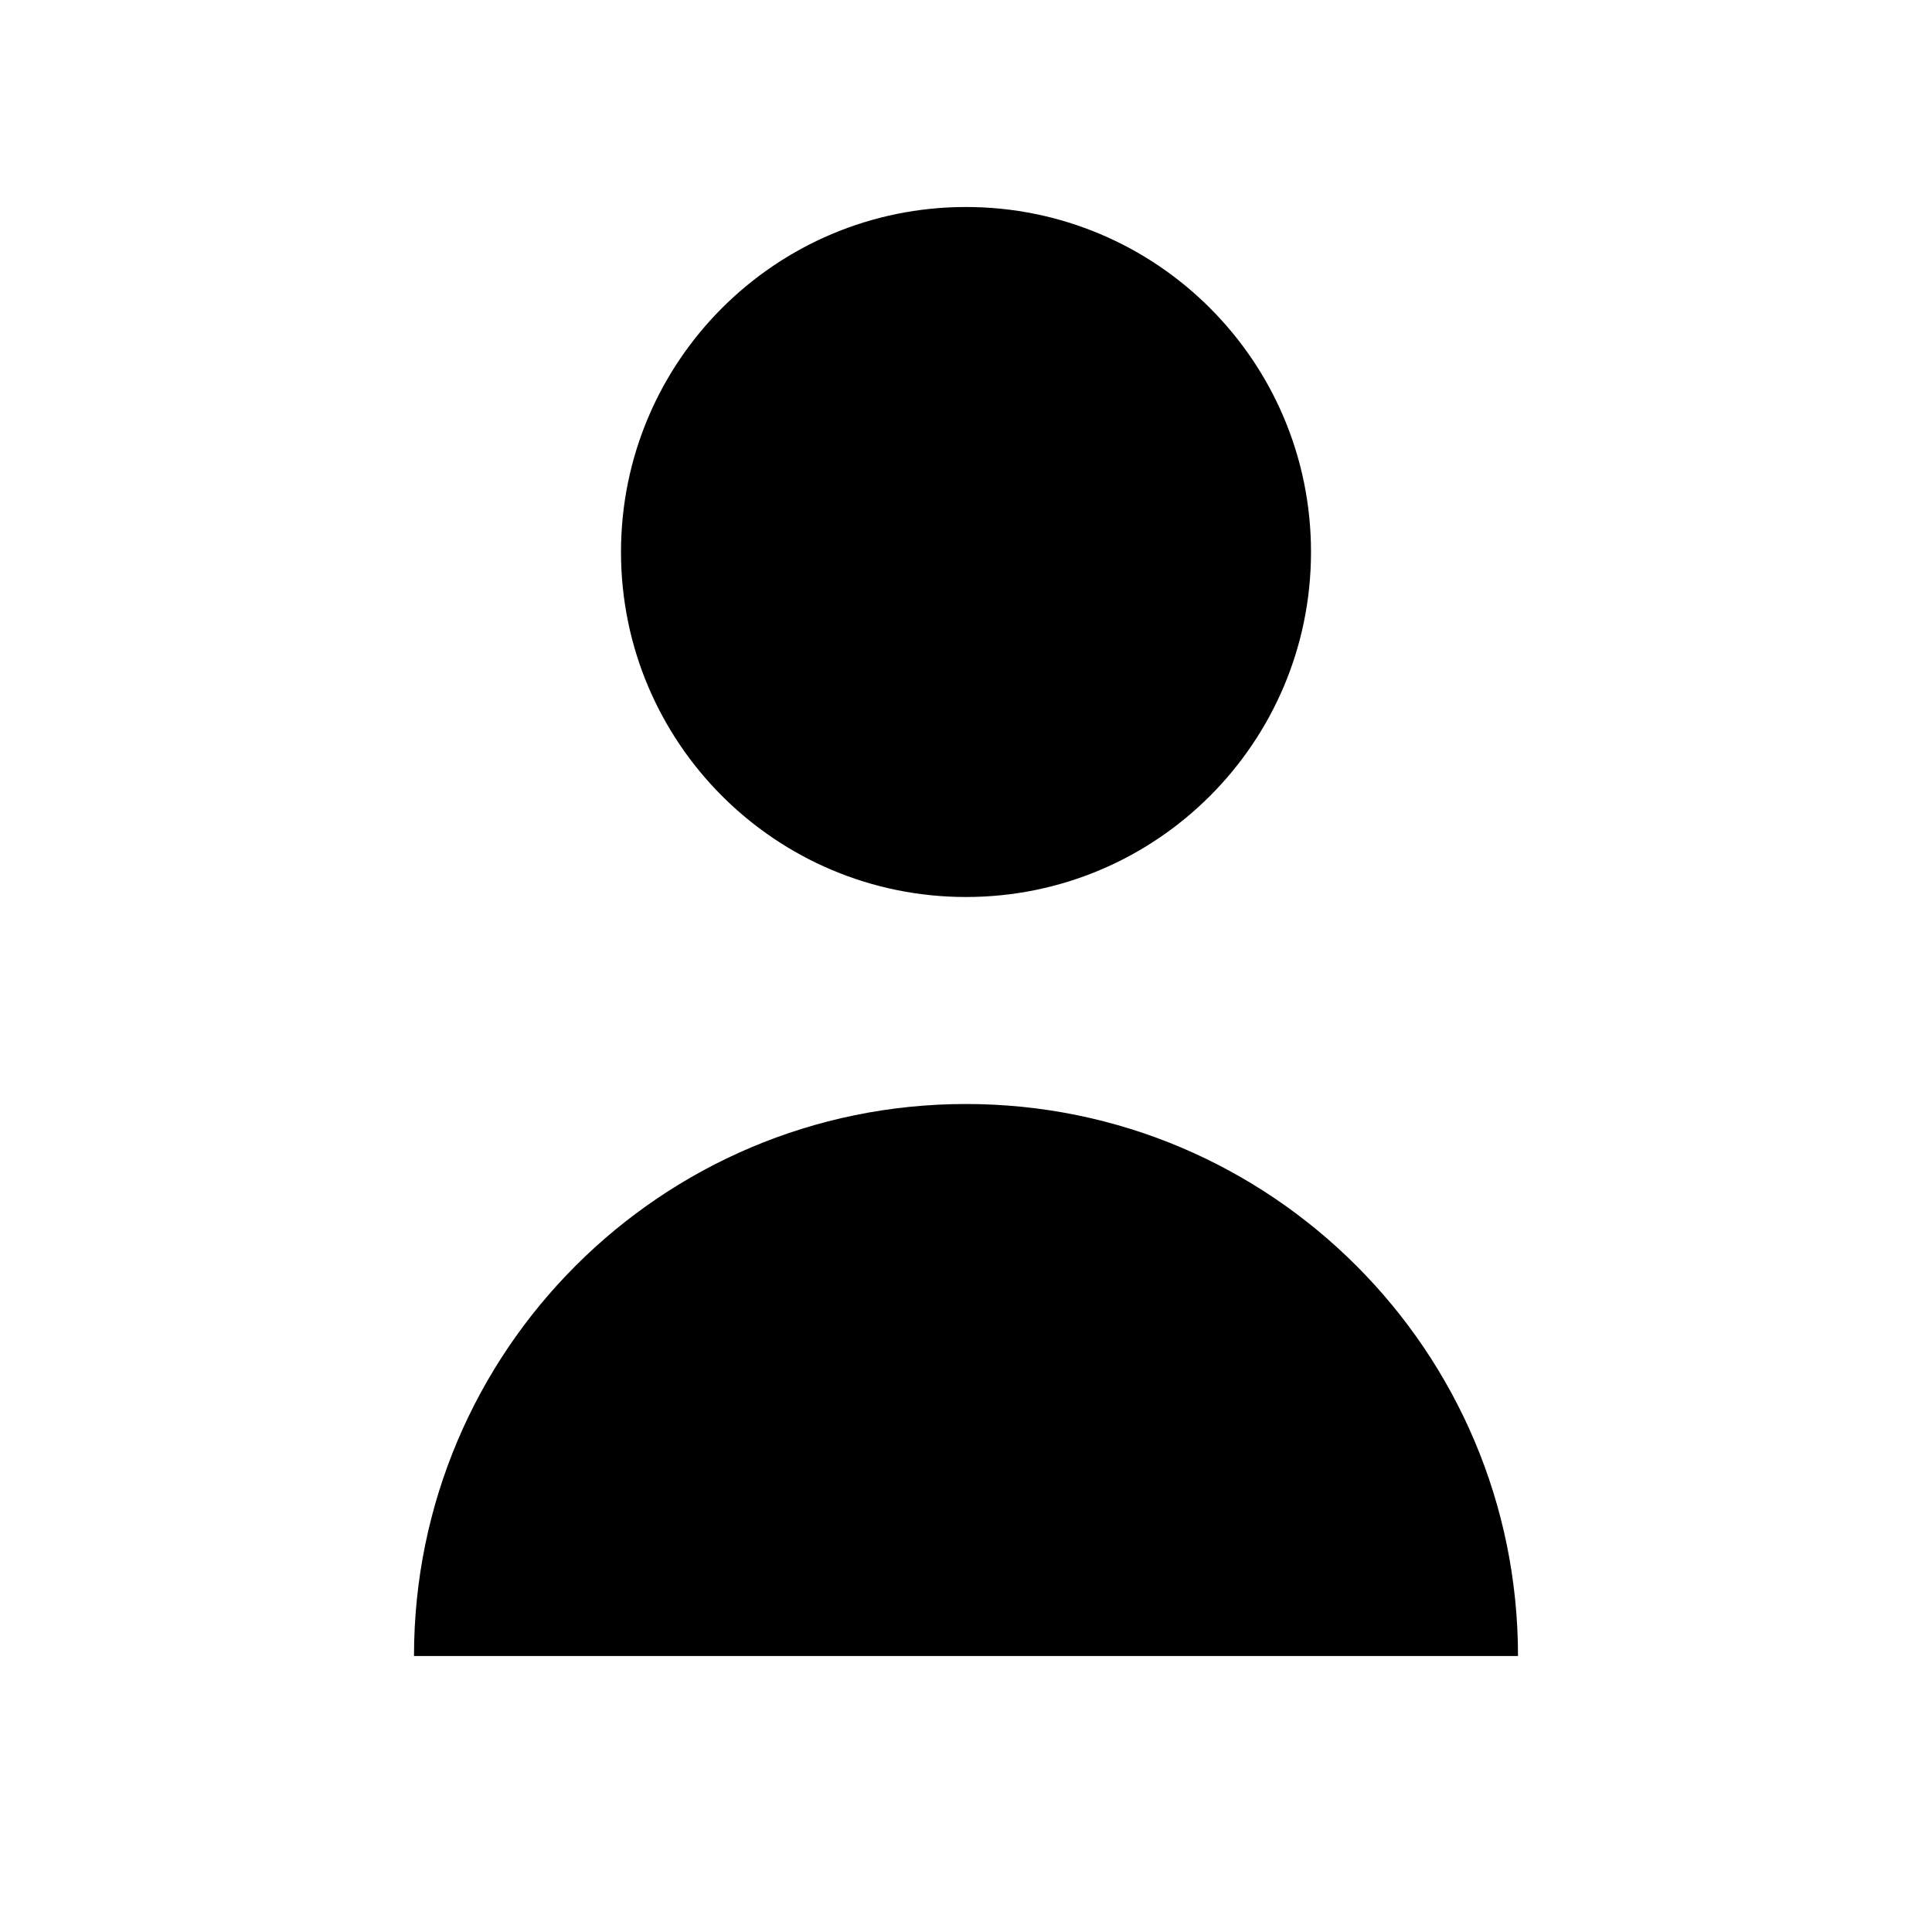 <svg xmlns="http://www.w3.org/2000/svg" width="14" height="14" viewBox="0 0 14 14">
  <path fill-rule="evenodd" d="M7,1.5 C8.381,1.5 9.5,2.619 9.5,4 C9.5,5.381 8.381,6.5 7,6.5 C5.619,6.5 4.5,5.381 4.5,4 C4.5,2.619 5.619,1.5 7,1.5 Z M3,12 C3,9.791 4.791,8 7,8 C9.209,8 11,9.791 11,12 L3,12 Z"/>
</svg>
